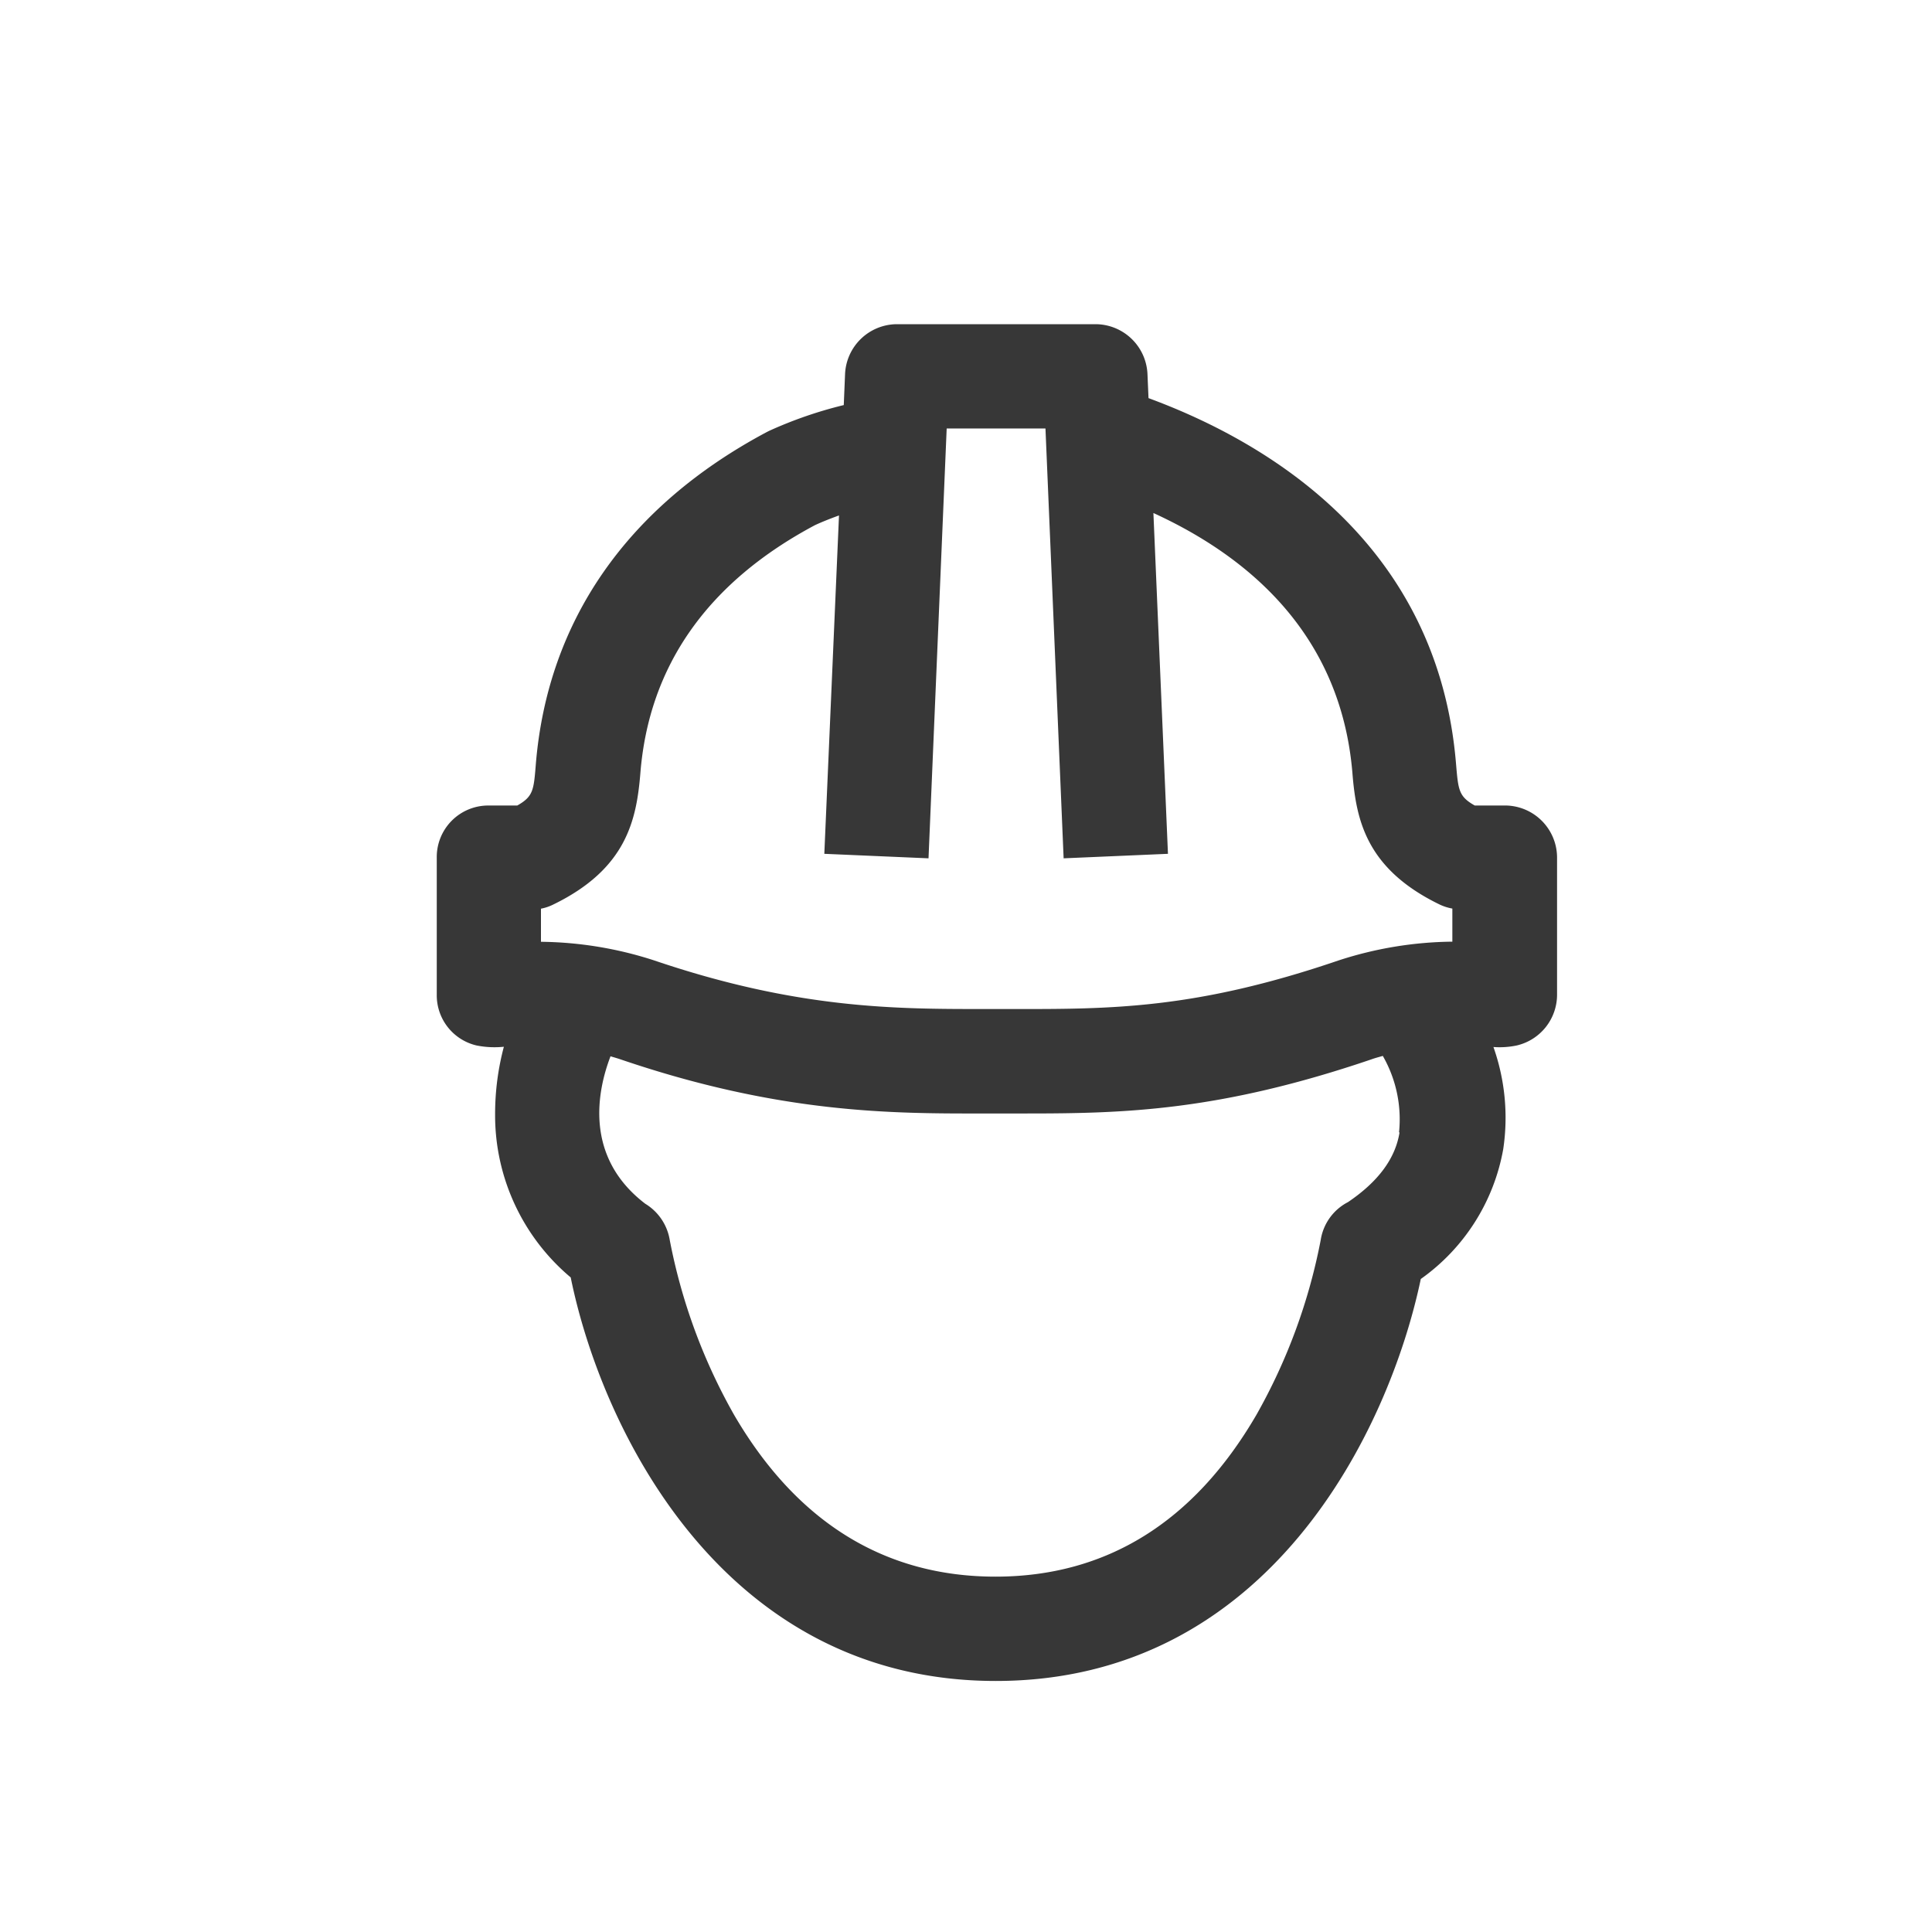 <svg id="Layer_1" data-name="Layer 1" xmlns="http://www.w3.org/2000/svg" viewBox="0 0 150 150"><defs><style>.cls-1{fill:#373737;}</style></defs><path class="cls-1" d="M116.74,62.54H114.5c-1.24-.7-1.28-1.19-1.45-3.19-1.39-17.12-14.55-25-23.88-28.44l-.08-1.86a4.05,4.05,0,0,0-4-3.88H69.61a4.05,4.05,0,0,0-4,3.88l-.1,2.4a32.5,32.5,0,0,0-5.79,2l-.16.08C48.7,39.3,42.51,48.21,41.6,59.35c-.16,2-.2,2.49-1.44,3.19H37.91a4,4,0,0,0-4,4.05V77.23A4,4,0,0,0,37,81.17a7.13,7.13,0,0,0,2.12.1,20.29,20.29,0,0,0-.68,5.23,16.43,16.43,0,0,0,5.87,12.68c2.38,11.71,11.78,31.33,33,31.33s30.54-19.49,33-31.21a15.73,15.73,0,0,0,6.4-10.08,16.47,16.47,0,0,0-.76-7.93,6.51,6.51,0,0,0,1.81-.12,4.05,4.05,0,0,0,3.13-3.94V66.59A4.05,4.05,0,0,0,116.74,62.54ZM42,70.55a3.67,3.67,0,0,0,.95-.32c5.7-2.77,6.47-6.57,6.77-10.22.67-8.33,5.23-14.8,13.54-19.23.38-.18,1.07-.47,1.88-.76L64,66.29l8.09.35,1.41-33.37h7.67l1.41,33.37,8.1-.35L89.55,39.83C97,43.24,104.1,49.29,105,60c.29,3.65,1.06,7.45,6.76,10.22a3.8,3.8,0,0,0,1,.32v2.57a29.41,29.41,0,0,0-8.84,1.46c-11.1,3.79-17.72,3.78-25.35,3.77H76.32c-6.74,0-14.41,0-25.52-3.77A29.41,29.41,0,0,0,42,73.12Zm66.66,17.37c-.32,2-1.62,3.8-4,5.41a4,4,0,0,0-2.12,2.94,44.59,44.59,0,0,1-5,13.59c-4.85,8.33-11.66,12.55-20.25,12.55S61.86,118.19,57,109.86a44.5,44.5,0,0,1-5-13.58,4.06,4.06,0,0,0-1.9-2.82c-4.76-3.63-3.74-8.74-2.7-11.45.26.08.52.15.78.24,12.39,4.22,21.11,4.21,28.15,4.2h3.32c7.61,0,15-.18,26.82-4.2.3-.11.59-.18.89-.27A9.88,9.88,0,0,1,108.62,87.92Z"/></svg>